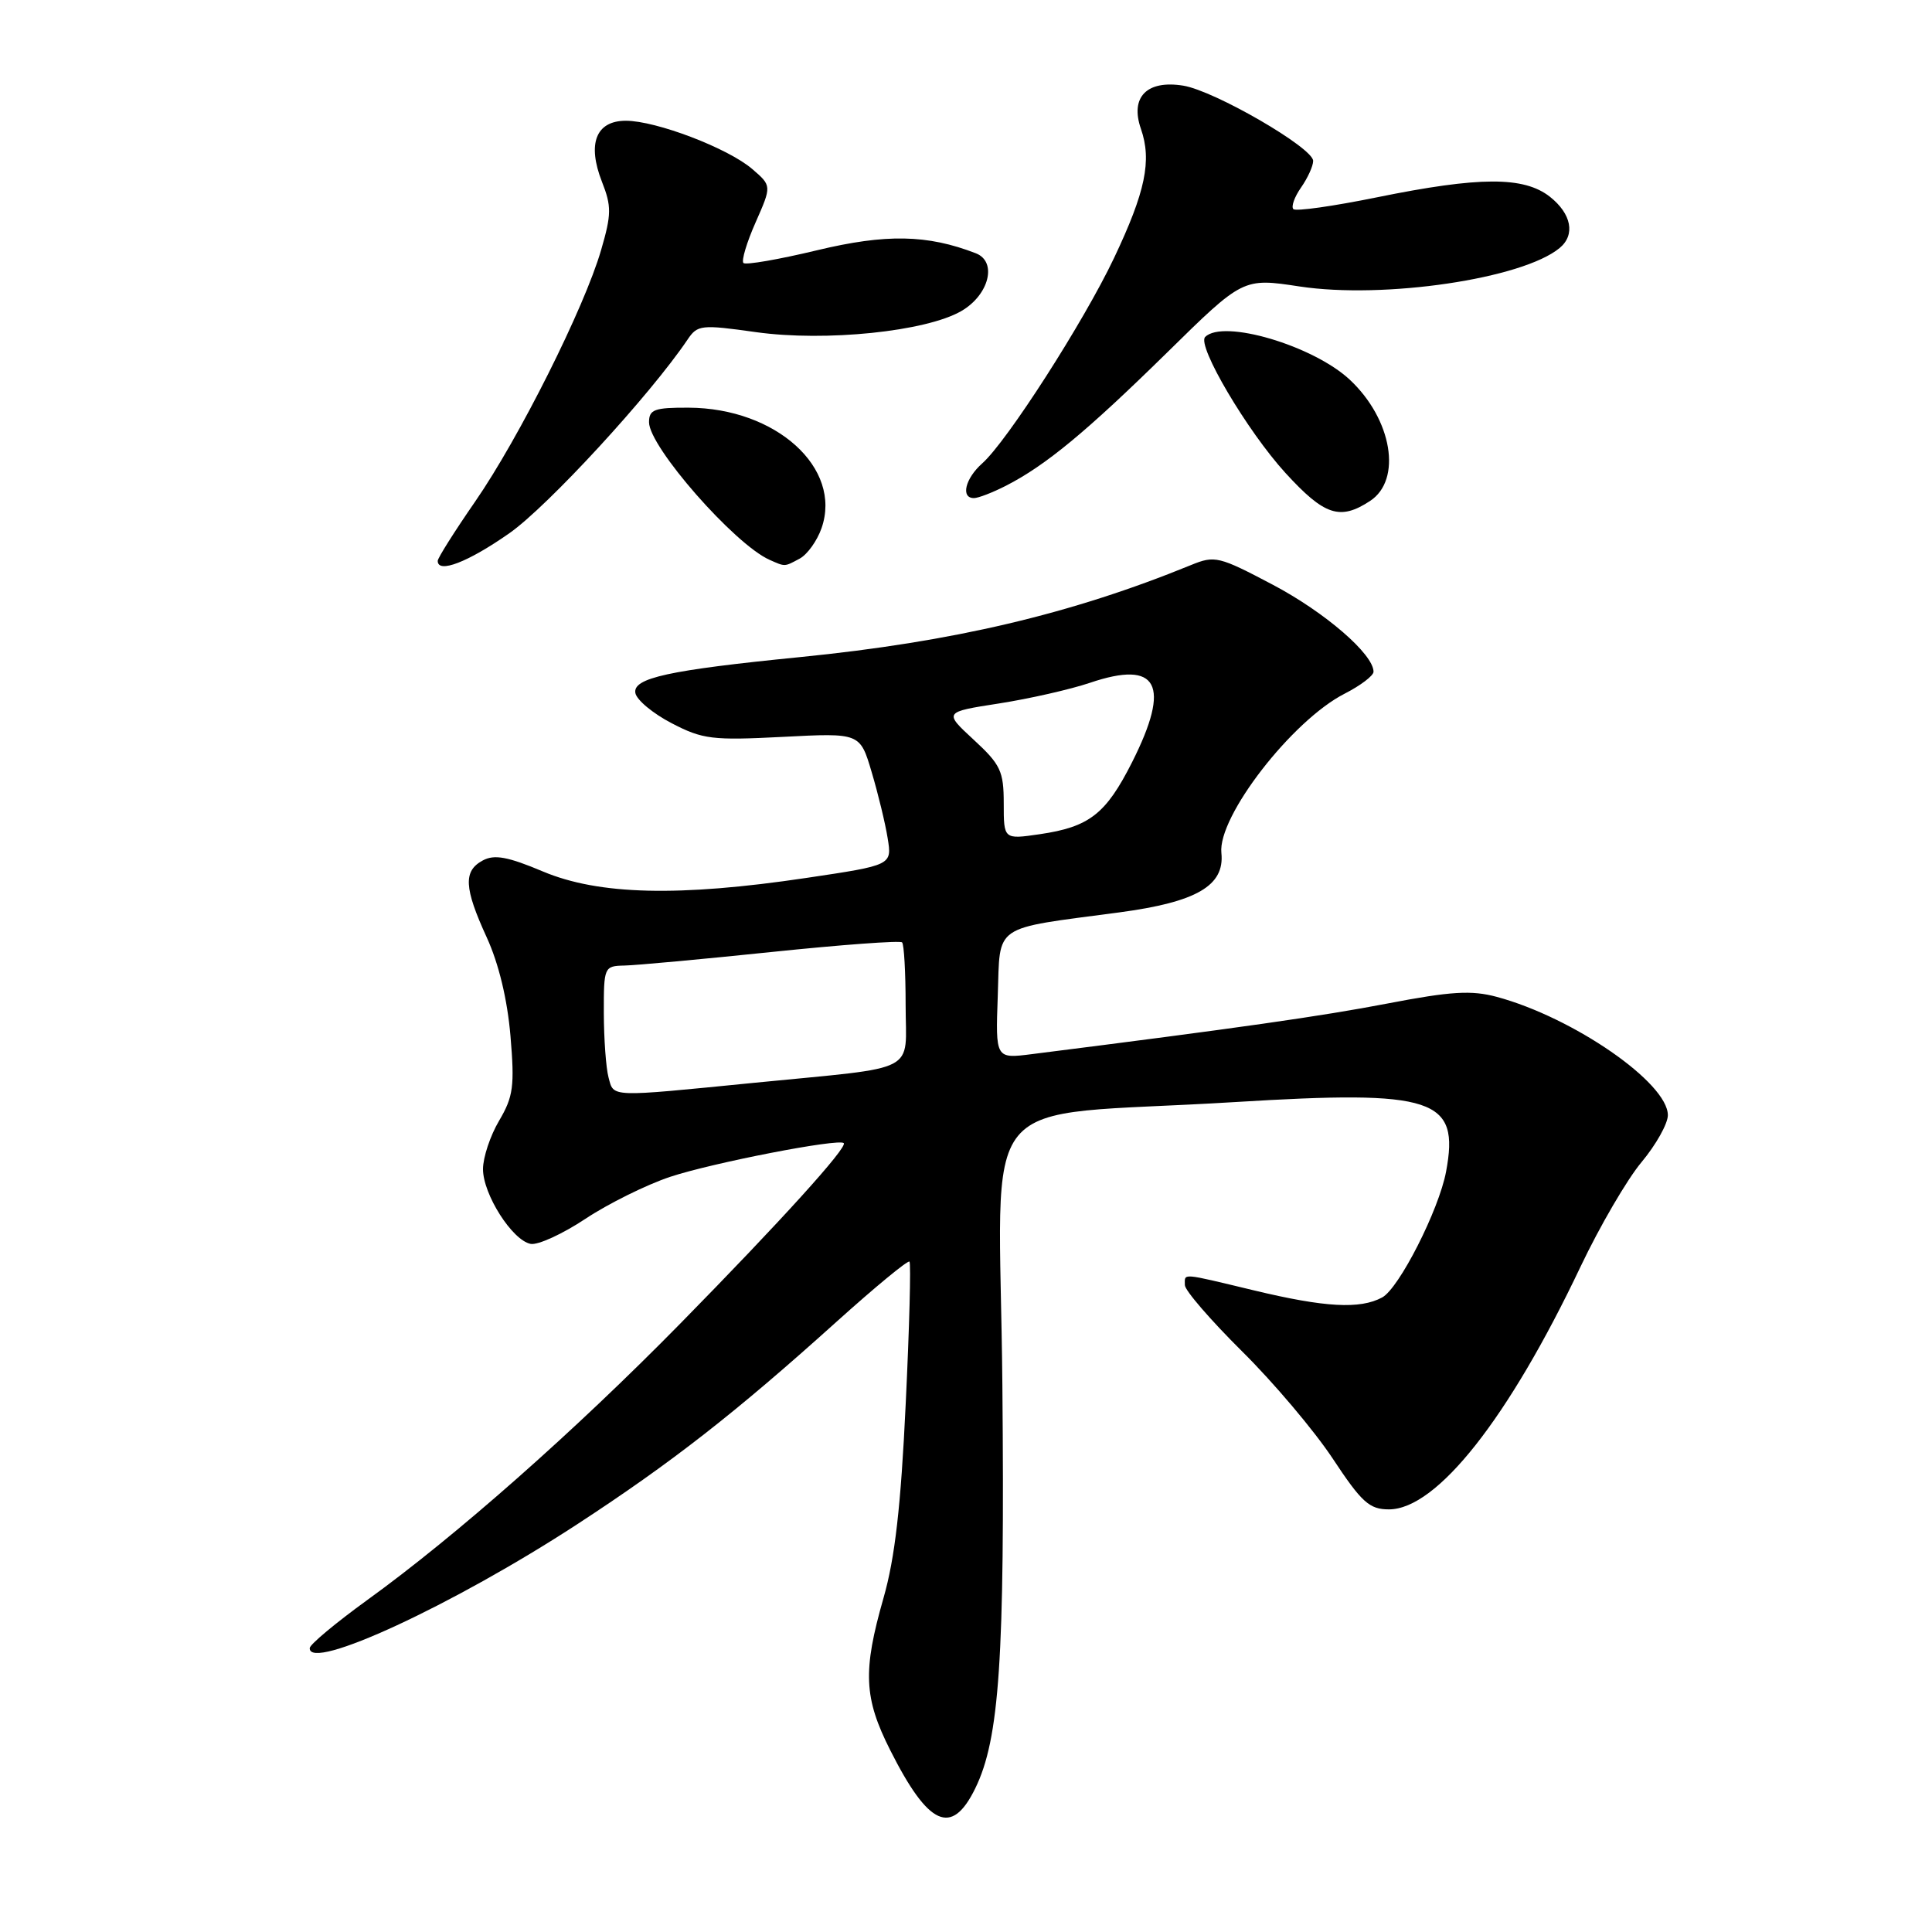 <?xml version="1.0" encoding="UTF-8" standalone="no"?>
<!DOCTYPE svg PUBLIC "-//W3C//DTD SVG 1.1//EN" "http://www.w3.org/Graphics/SVG/1.1/DTD/svg11.dtd" >
<svg xmlns="http://www.w3.org/2000/svg" xmlns:xlink="http://www.w3.org/1999/xlink" version="1.1" viewBox="0 0 256 256">
 <g >
 <path fill="currentColor"
d=" M 129.22 236.98 C 132.44 230.41 133.15 219.78 132.82 183.50 C 132.45 143.32 128.45 148.19 163.63 146.03 C 190.08 144.41 193.44 145.52 191.61 155.26 C 190.66 160.33 185.37 170.73 183.14 171.92 C 180.21 173.50 175.56 173.24 166.19 170.99 C 156.34 168.63 157.00 168.68 157.00 170.28 C 157.00 170.98 160.40 174.91 164.55 179.03 C 168.71 183.14 174.12 189.54 176.58 193.25 C 180.44 199.09 181.45 200.00 184.04 200.00 C 190.38 200.00 199.89 187.95 209.44 167.82 C 211.97 162.50 215.60 156.27 217.52 153.98 C 219.43 151.69 221.00 148.89 221.00 147.77 C 221.00 143.48 208.49 134.83 198.33 132.09 C 194.98 131.19 192.28 131.35 183.85 132.97 C 175.05 134.66 164.10 136.22 136.71 139.68 C 131.91 140.29 131.91 140.29 132.21 131.93 C 132.54 122.33 131.36 123.15 148.29 120.90 C 158.56 119.53 162.29 117.36 161.84 113.02 C 161.33 108.22 171.21 95.46 178.18 91.91 C 180.28 90.84 182.00 89.53 182.00 89.01 C 182.00 86.69 175.58 81.14 168.67 77.49 C 161.51 73.71 160.97 73.58 157.82 74.87 C 141.92 81.37 126.27 85.05 106.00 87.07 C 88.58 88.80 83.83 89.84 84.19 91.83 C 84.36 92.75 86.53 94.55 89.00 95.83 C 93.11 97.97 94.39 98.12 103.73 97.64 C 113.96 97.11 113.96 97.11 115.50 102.31 C 116.35 105.16 117.31 109.11 117.62 111.07 C 118.20 114.64 118.20 114.64 106.85 116.33 C 89.95 118.85 79.35 118.59 71.95 115.48 C 67.28 113.51 65.51 113.19 63.98 114.01 C 61.37 115.41 61.48 117.63 64.50 124.22 C 66.09 127.69 67.23 132.44 67.64 137.27 C 68.20 143.92 68.02 145.30 66.14 148.49 C 64.96 150.48 64.00 153.37 64.00 154.91 C 64.00 158.26 67.88 164.35 70.31 164.82 C 71.27 165.01 74.54 163.51 77.57 161.50 C 80.60 159.49 85.65 156.99 88.79 155.94 C 94.35 154.09 111.16 150.82 111.80 151.47 C 112.34 152.01 103.48 161.80 90.14 175.38 C 76.23 189.55 60.42 203.52 48.68 212.00 C 44.50 215.03 41.06 217.89 41.04 218.38 C 40.91 221.55 60.10 212.66 76.50 201.96 C 88.99 193.81 97.43 187.22 110.81 175.17 C 115.93 170.56 120.29 166.96 120.51 167.17 C 120.72 167.38 120.50 175.87 120.01 186.03 C 119.37 199.58 118.59 206.43 117.07 211.74 C 114.30 221.43 114.46 224.98 117.96 231.91 C 123.03 241.97 126.10 243.36 129.22 236.98 Z  M 67.50 70.65 C 72.57 67.10 86.17 52.32 91.11 44.99 C 92.42 43.04 92.92 42.99 100.17 44.01 C 109.39 45.30 122.71 43.93 127.39 41.21 C 131.07 39.07 132.17 34.67 129.30 33.56 C 122.87 31.07 117.40 30.97 108.27 33.16 C 103.20 34.38 98.81 35.14 98.51 34.85 C 98.22 34.55 98.94 32.13 100.12 29.47 C 102.26 24.62 102.26 24.62 99.68 22.40 C 96.48 19.64 86.94 16.00 82.93 16.00 C 78.97 16.00 77.78 19.03 79.76 24.08 C 81.04 27.33 81.03 28.40 79.65 33.13 C 77.43 40.78 68.78 58.04 62.96 66.46 C 60.23 70.41 58.00 73.94 58.00 74.32 C 58.00 76.04 62.02 74.49 67.50 70.65 Z  M 105.96 74.02 C 106.97 73.48 108.27 71.67 108.86 69.98 C 111.63 62.03 102.84 54.07 91.25 54.02 C 86.71 54.00 86.00 54.26 86.00 55.95 C 86.00 59.20 97.31 72.11 101.97 74.18 C 104.07 75.11 103.91 75.12 105.96 74.02 Z  M 181.54 66.38 C 185.81 63.58 184.47 55.56 178.85 50.31 C 174.00 45.79 162.07 42.26 159.69 44.65 C 158.56 45.77 165.27 57.13 170.33 62.67 C 175.49 68.31 177.55 69.00 181.54 66.38 Z  M 133.30 64.36 C 138.56 61.67 143.94 57.22 154.61 46.75 C 164.71 36.82 164.71 36.82 172.21 37.96 C 183.40 39.65 201.75 36.94 206.66 32.86 C 208.77 31.12 208.23 28.33 205.37 26.07 C 201.92 23.36 196.05 23.38 182.48 26.14 C 176.69 27.32 171.69 28.03 171.38 27.71 C 171.06 27.39 171.52 26.10 172.40 24.84 C 173.28 23.58 174.00 22.00 174.00 21.32 C 174.00 19.59 160.95 12.03 156.79 11.35 C 151.96 10.57 149.71 12.87 151.18 17.08 C 152.64 21.28 151.78 25.41 147.61 34.20 C 143.60 42.65 133.42 58.51 130.15 61.40 C 127.89 63.41 127.27 66.00 129.05 66.00 C 129.63 66.00 131.54 65.26 133.30 64.36 Z  M 80.63 142.75 C 80.30 141.51 80.02 137.69 80.01 134.25 C 80.00 128.11 80.05 128.00 82.75 127.94 C 84.26 127.91 93.05 127.10 102.28 126.14 C 111.51 125.18 119.28 124.61 119.53 124.87 C 119.79 125.12 120.00 128.85 120.00 133.15 C 120.00 142.38 122.12 141.28 100.00 143.47 C 80.54 145.40 81.35 145.43 80.63 142.75 Z  M 133.00 106.46 C 133.00 102.19 132.59 101.31 129.02 98.02 C 125.05 94.35 125.05 94.35 132.39 93.21 C 136.42 92.58 141.83 91.35 144.41 90.48 C 153.45 87.41 155.20 90.70 150.00 101.01 C 146.53 107.87 144.34 109.58 137.75 110.54 C 133.00 111.23 133.00 111.23 133.00 106.46 Z "/>
</g>
</svg>
